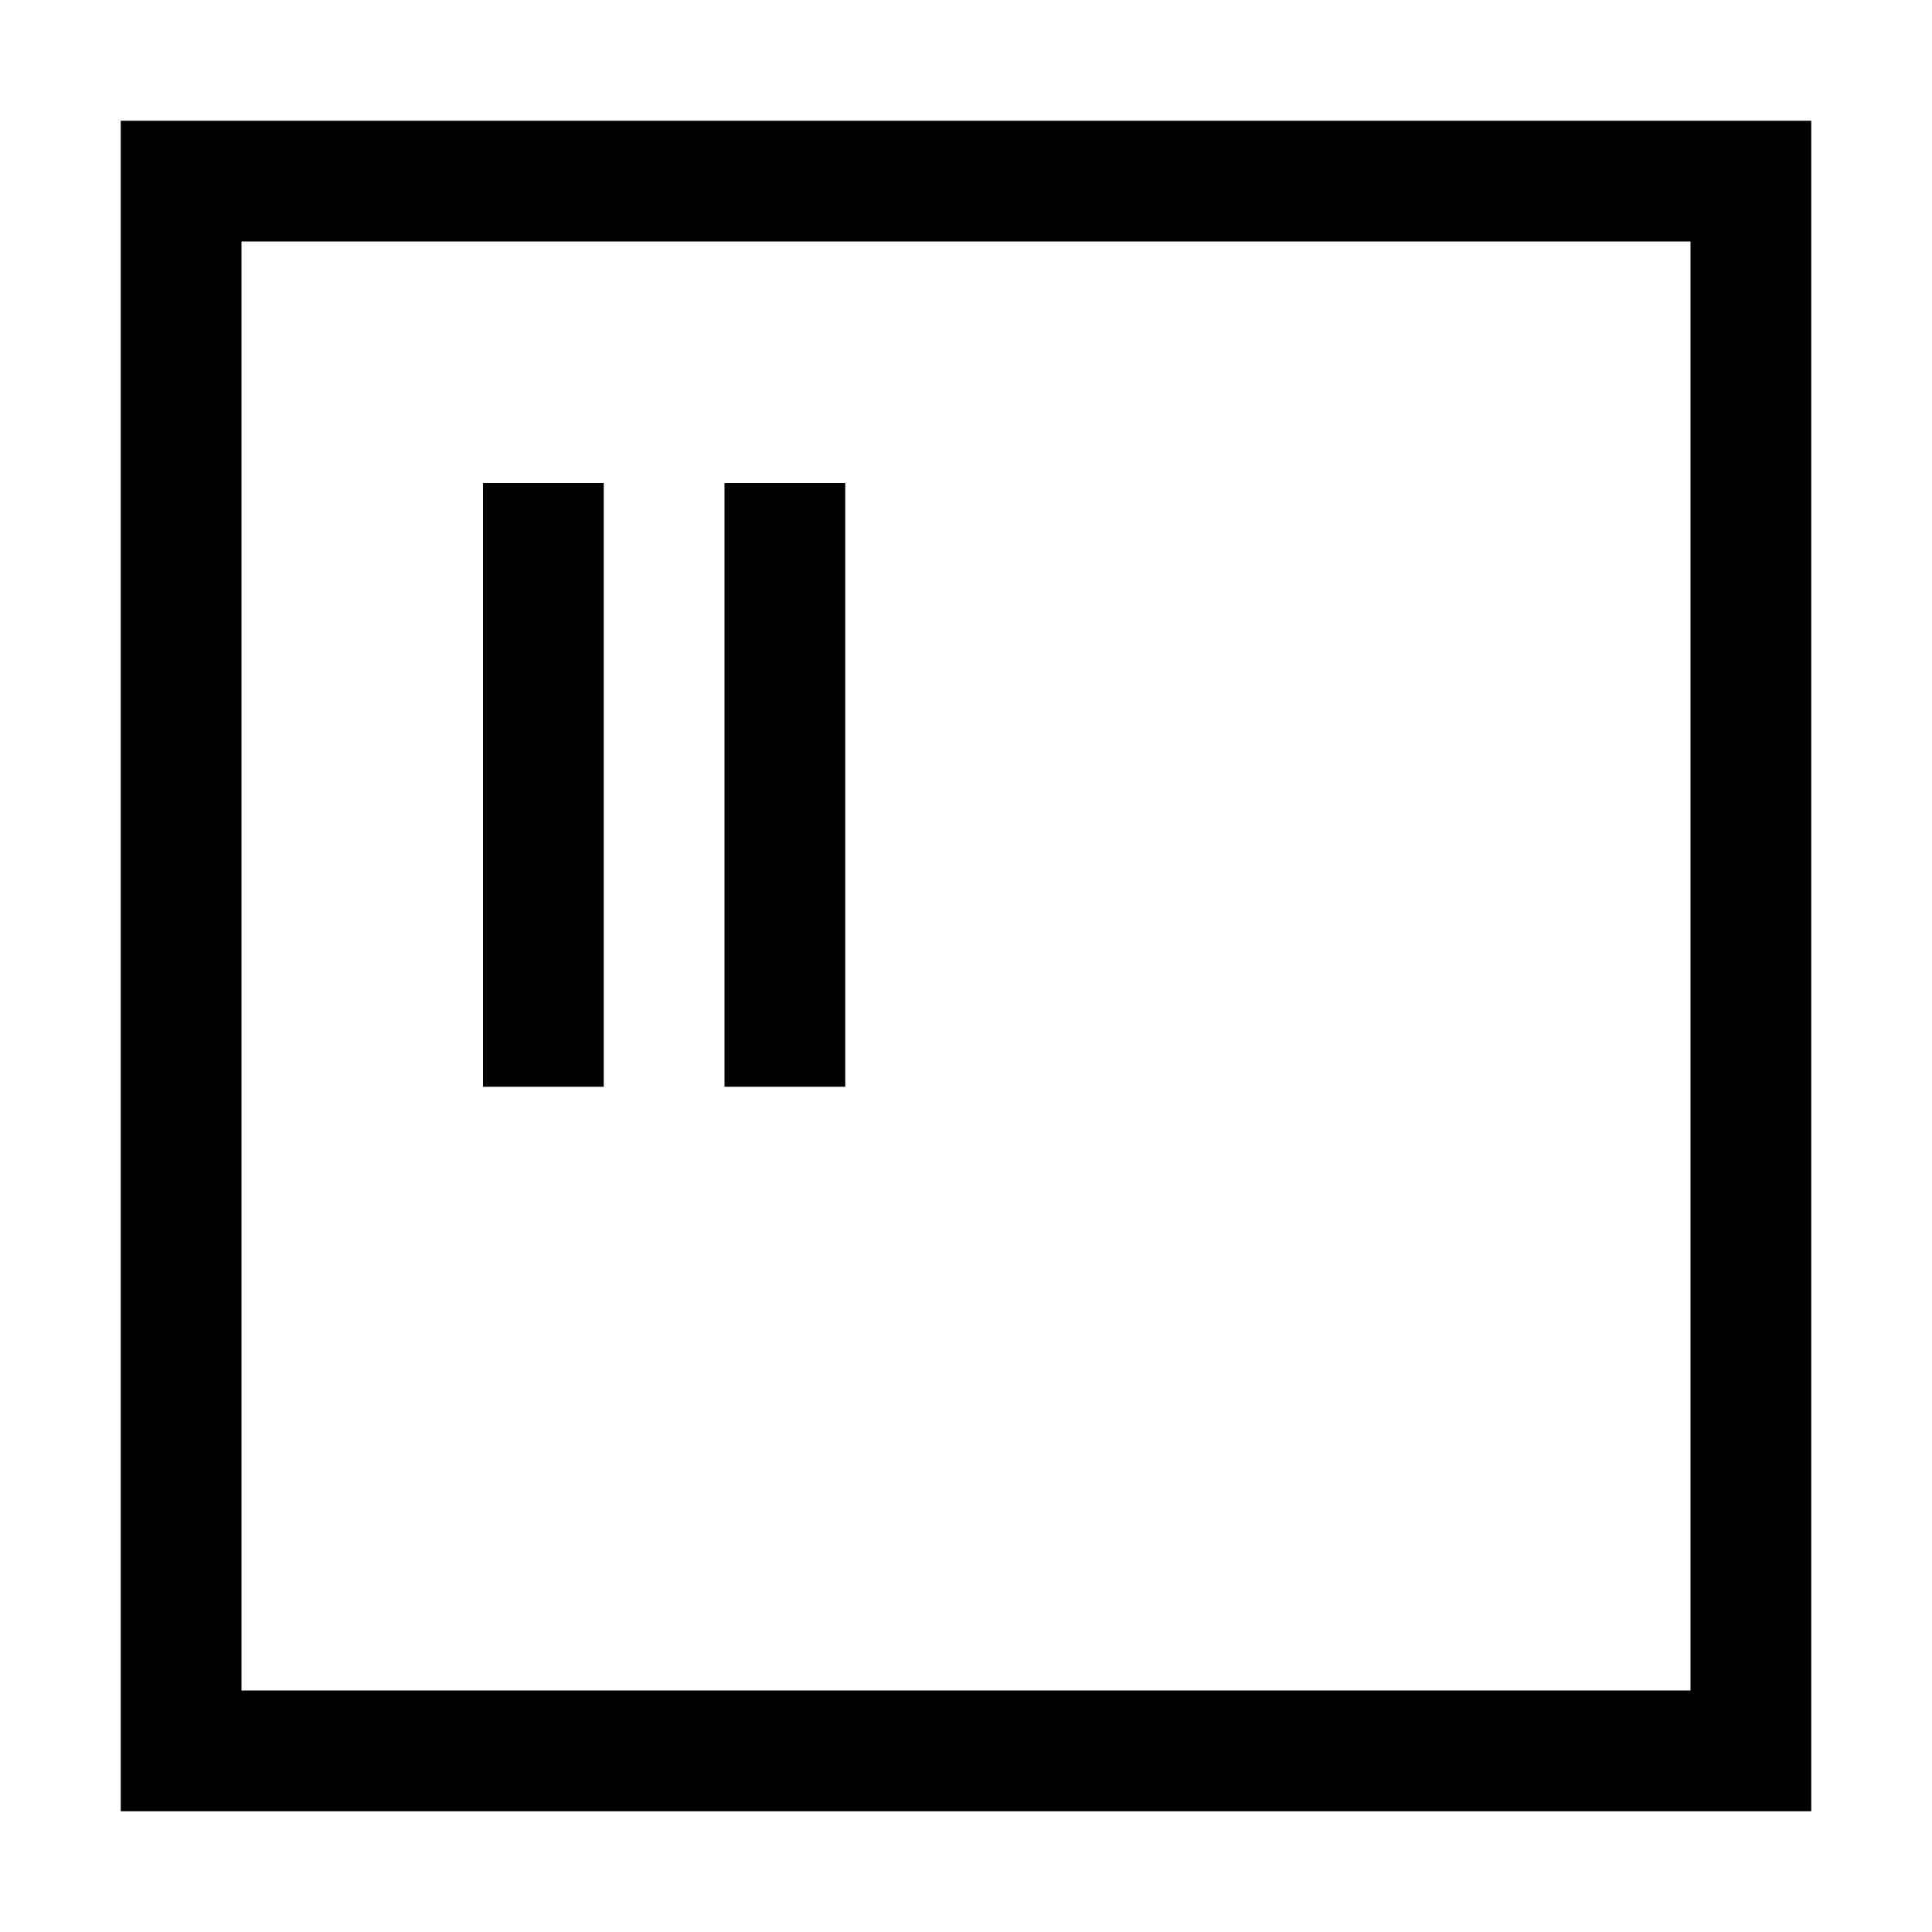<svg xmlns="http://www.w3.org/2000/svg" width="24" height="24" viewBox="0 0 448 512"><path d="M32 64l0 384 384 0 0-384L32 64zM0 32l32 0 384 0 32 0 0 32 0 384 0 32-32 0L32 480 0 480l0-32L0 64 0 32zM128 144l0 128 0 16-32 0 0-16 0-128 0-16 32 0 0 16zm64 0l0 128 0 16-32 0 0-16 0-128 0-16 32 0 0 16z"/></svg>